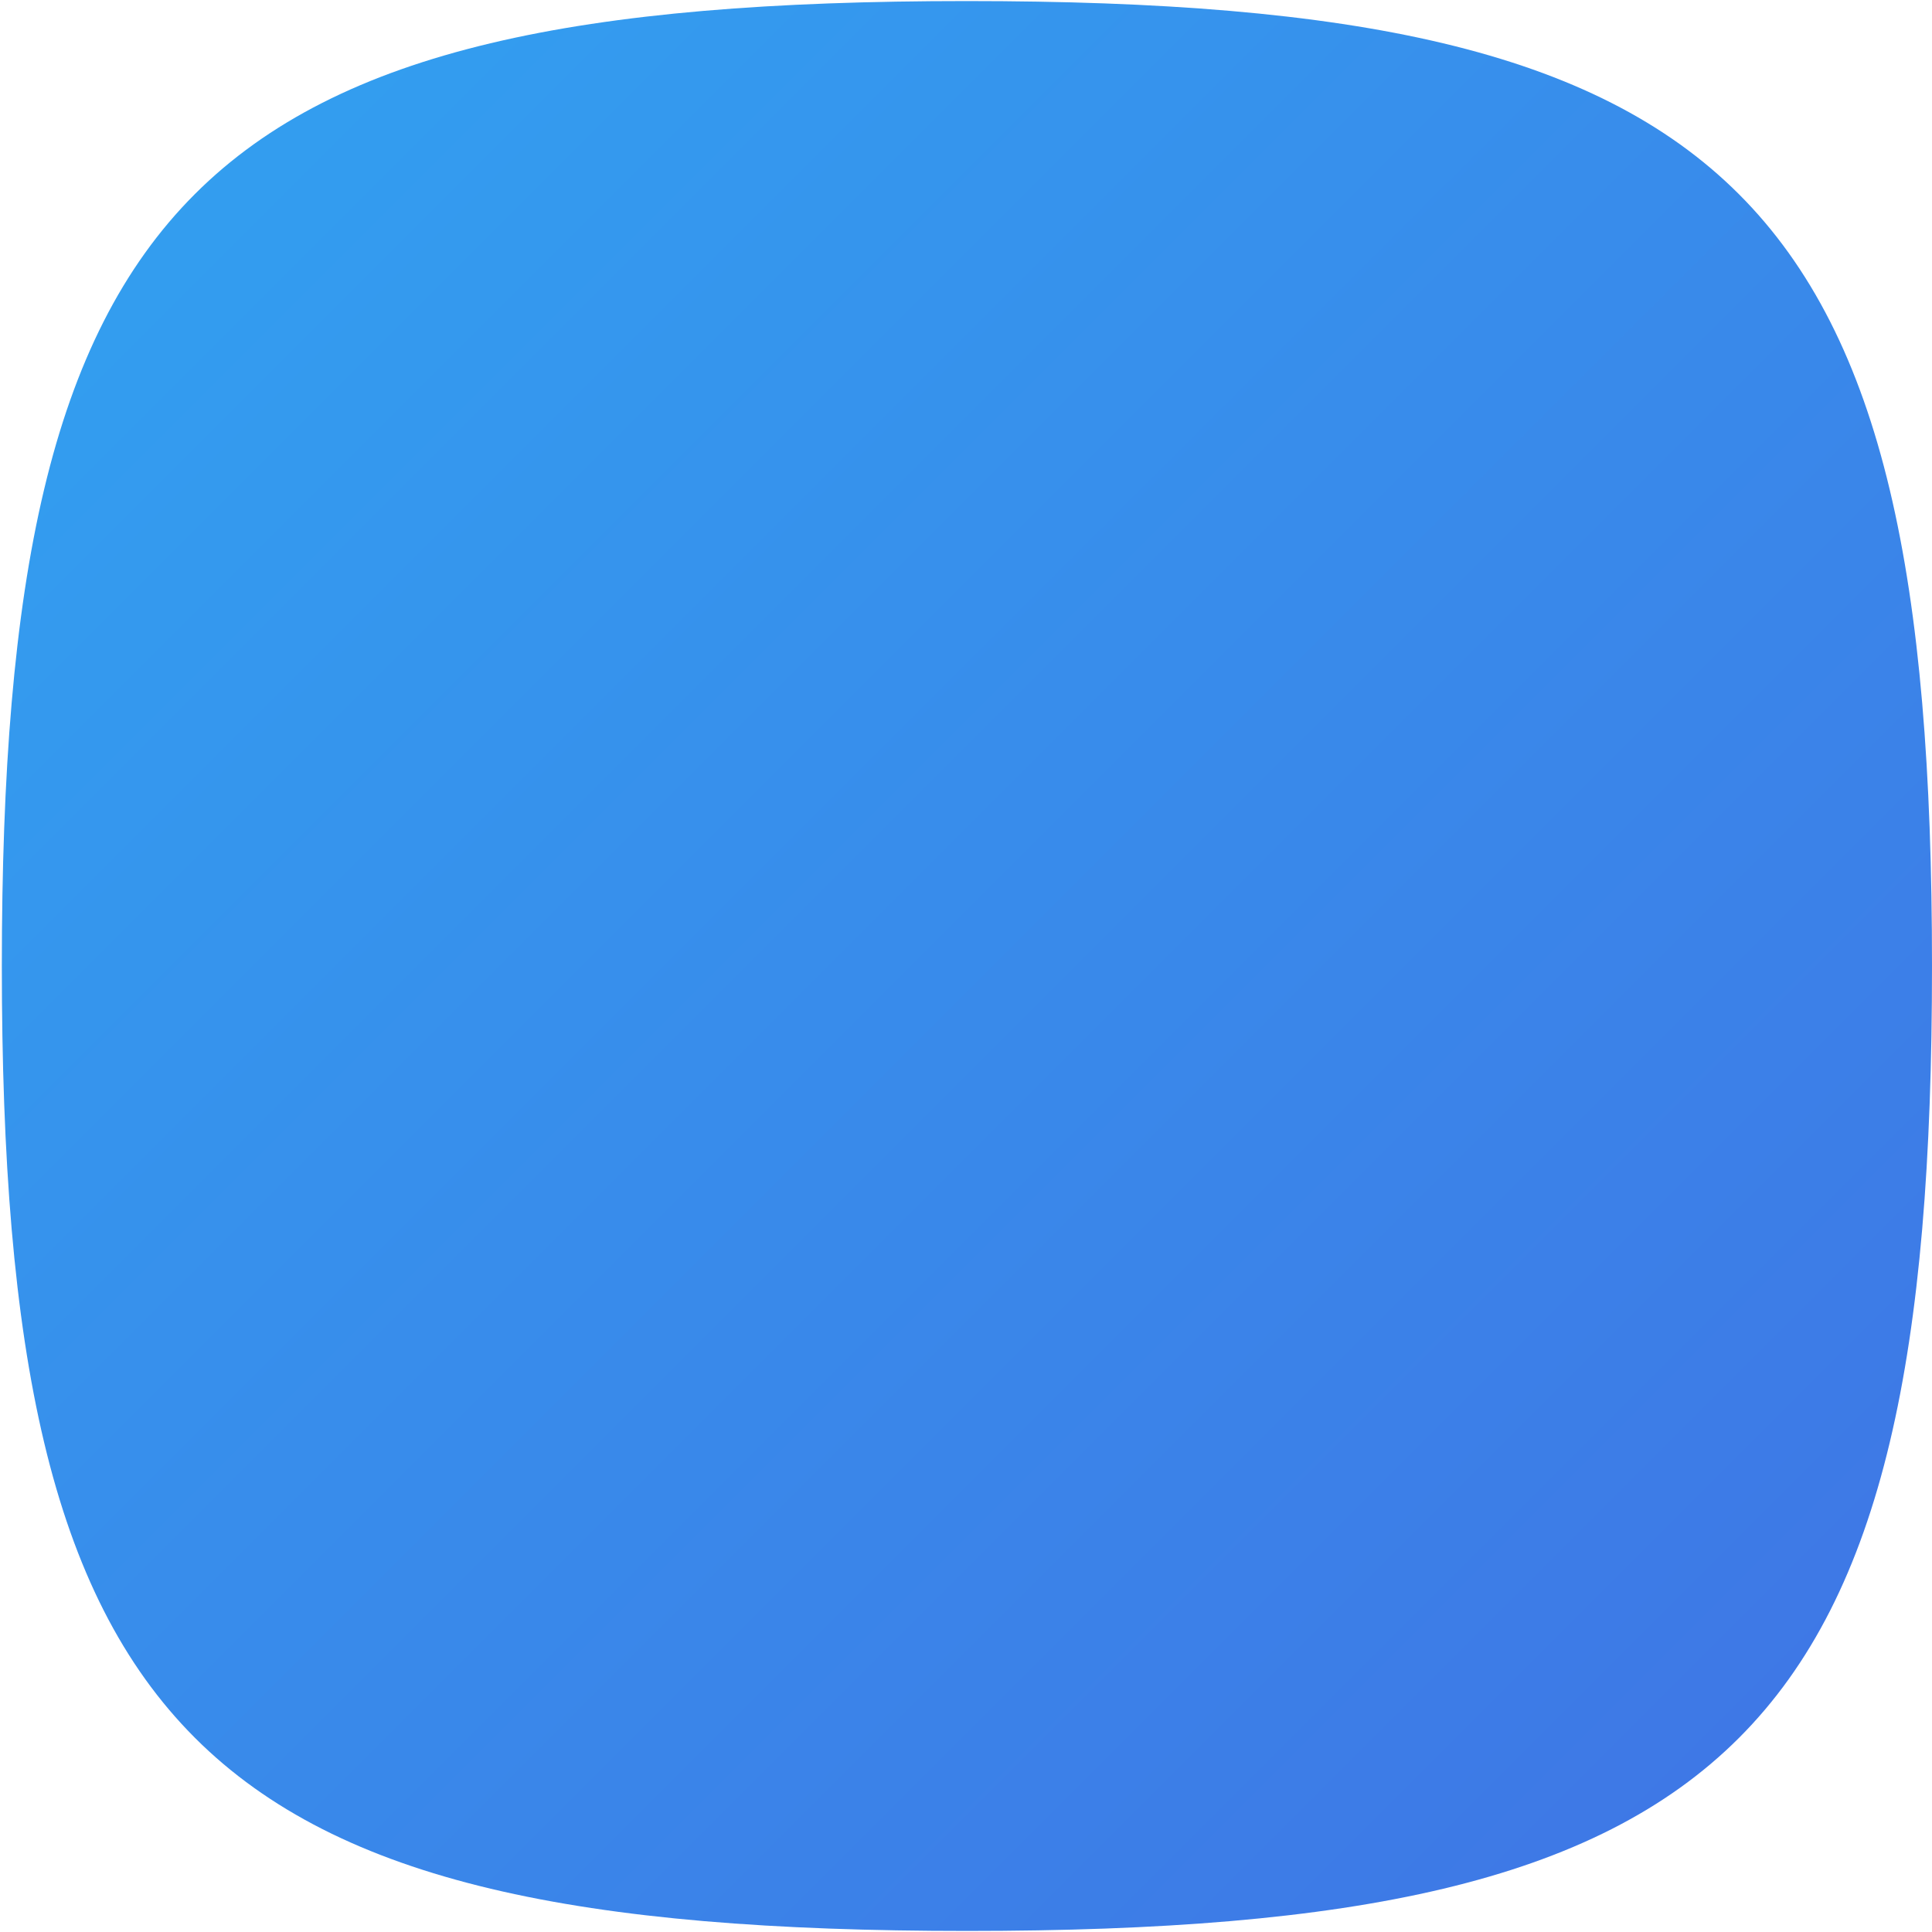 <svg id="342b1902-bc72-4f09-903a-9a393582a6cd" data-name="Layer 1" xmlns="http://www.w3.org/2000/svg" xmlns:xlink="http://www.w3.org/1999/xlink" width="20" height="20" viewBox="0 0 20 20"><defs><linearGradient id="c8ec303e-a96d-4850-93ae-70864e3306bb" x1="0.991" y1="0.983" x2="19.295" y2="19.288" gradientUnits="userSpaceOnUse"><stop offset="0" stop-color="#32a0f0"/><stop offset="1" stop-color="#3f75e5"/></linearGradient></defs><title>api-squircle</title><path d="M20,10c0,7.991-2,9.989-9.989,9.989S.019,17.991.019,10s2-9.989,9.989-9.989S20,2.009,20,10Z" fill="url(#c8ec303e-a96d-4850-93ae-70864e3306bb)"/></svg>